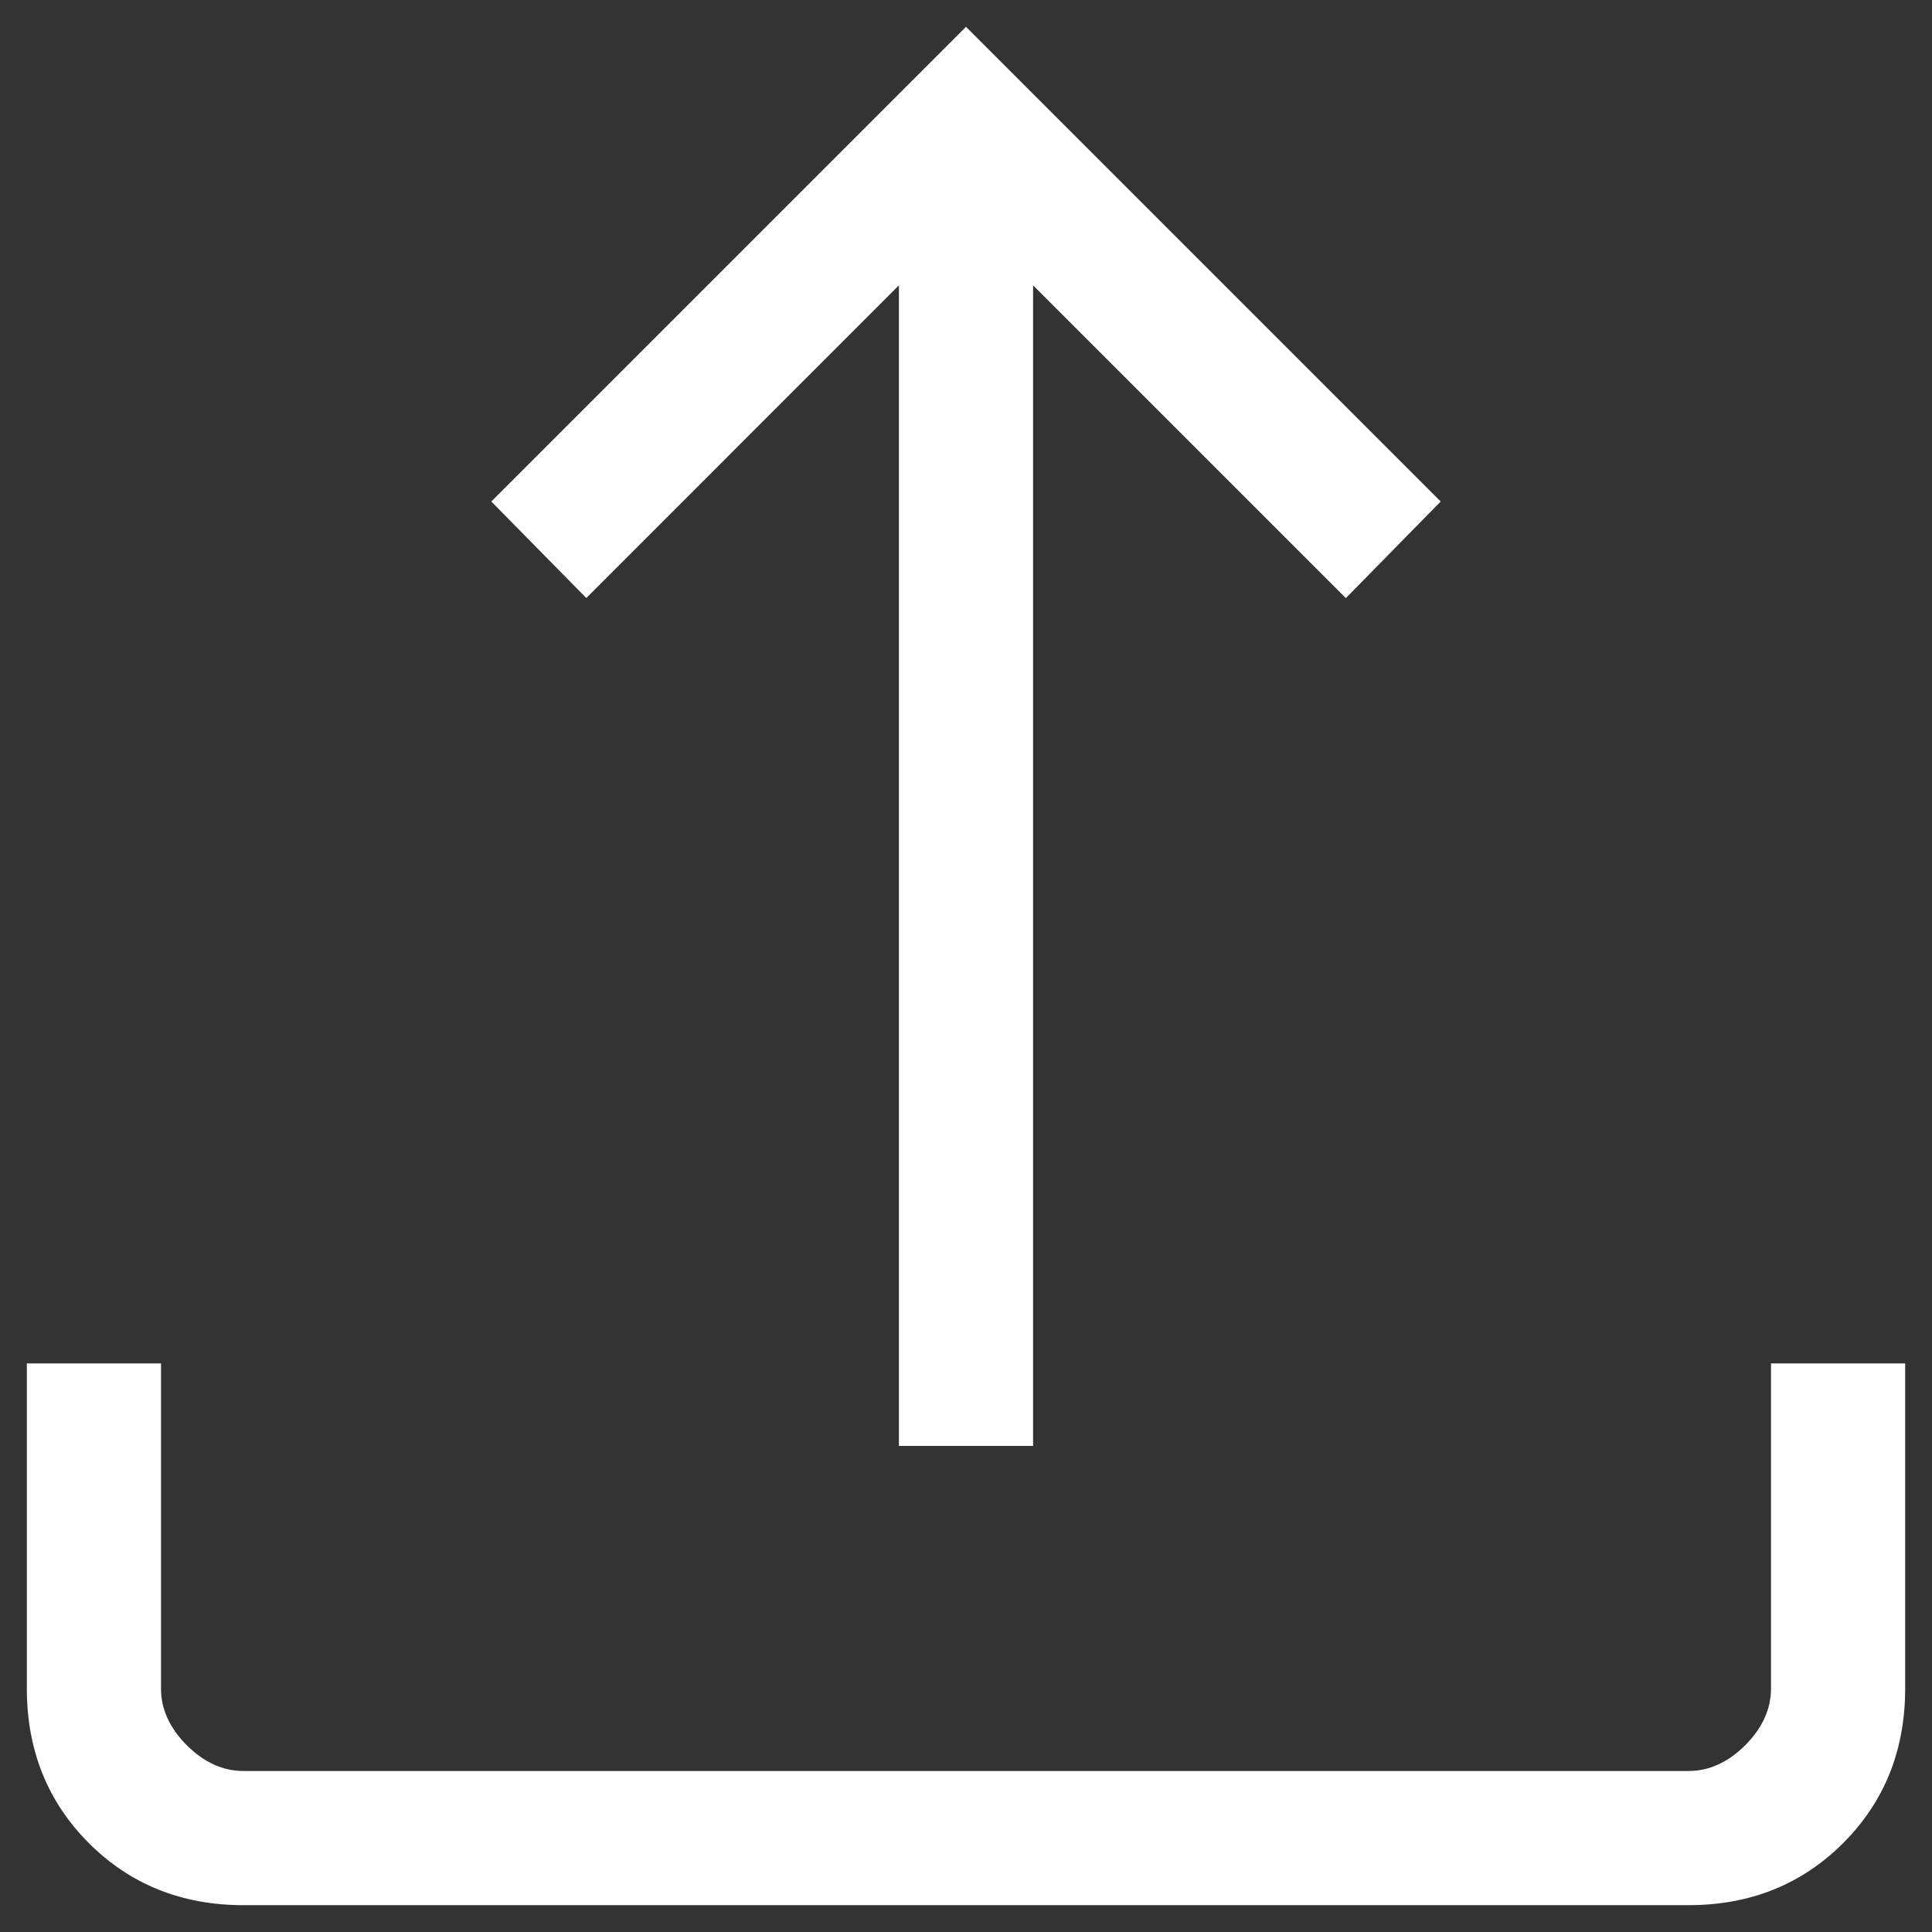 <svg xmlns="http://www.w3.org/2000/svg" width="16" height="16" viewBox="0 0 36 36" fill="none">
<rect x="0" y="0" width="36" height="36" fill="#333333" stroke="none"/>
<path d="M16.75 26.942V5.317L10.925 11.143L9.155 9.345L18 0.5L26.845 9.345L25.078 11.145L19.25 5.317V26.942H16.75ZM4.537 35.5C3.388 35.5 2.428 35.115 1.657 34.345C0.886 33.573 0.5 32.612 0.5 31.462V25.405H3V31.462C3 31.846 3.16 32.198 3.48 32.52C3.802 32.84 4.154 33 4.537 33H31.462C31.846 33 32.198 32.84 32.52 32.52C32.84 32.198 33 31.846 33 31.462V25.405H35.5V31.462C35.5 32.612 35.115 33.572 34.345 34.343C33.573 35.114 32.612 35.5 31.462 35.5H4.537Z" fill="white"/>
</svg>